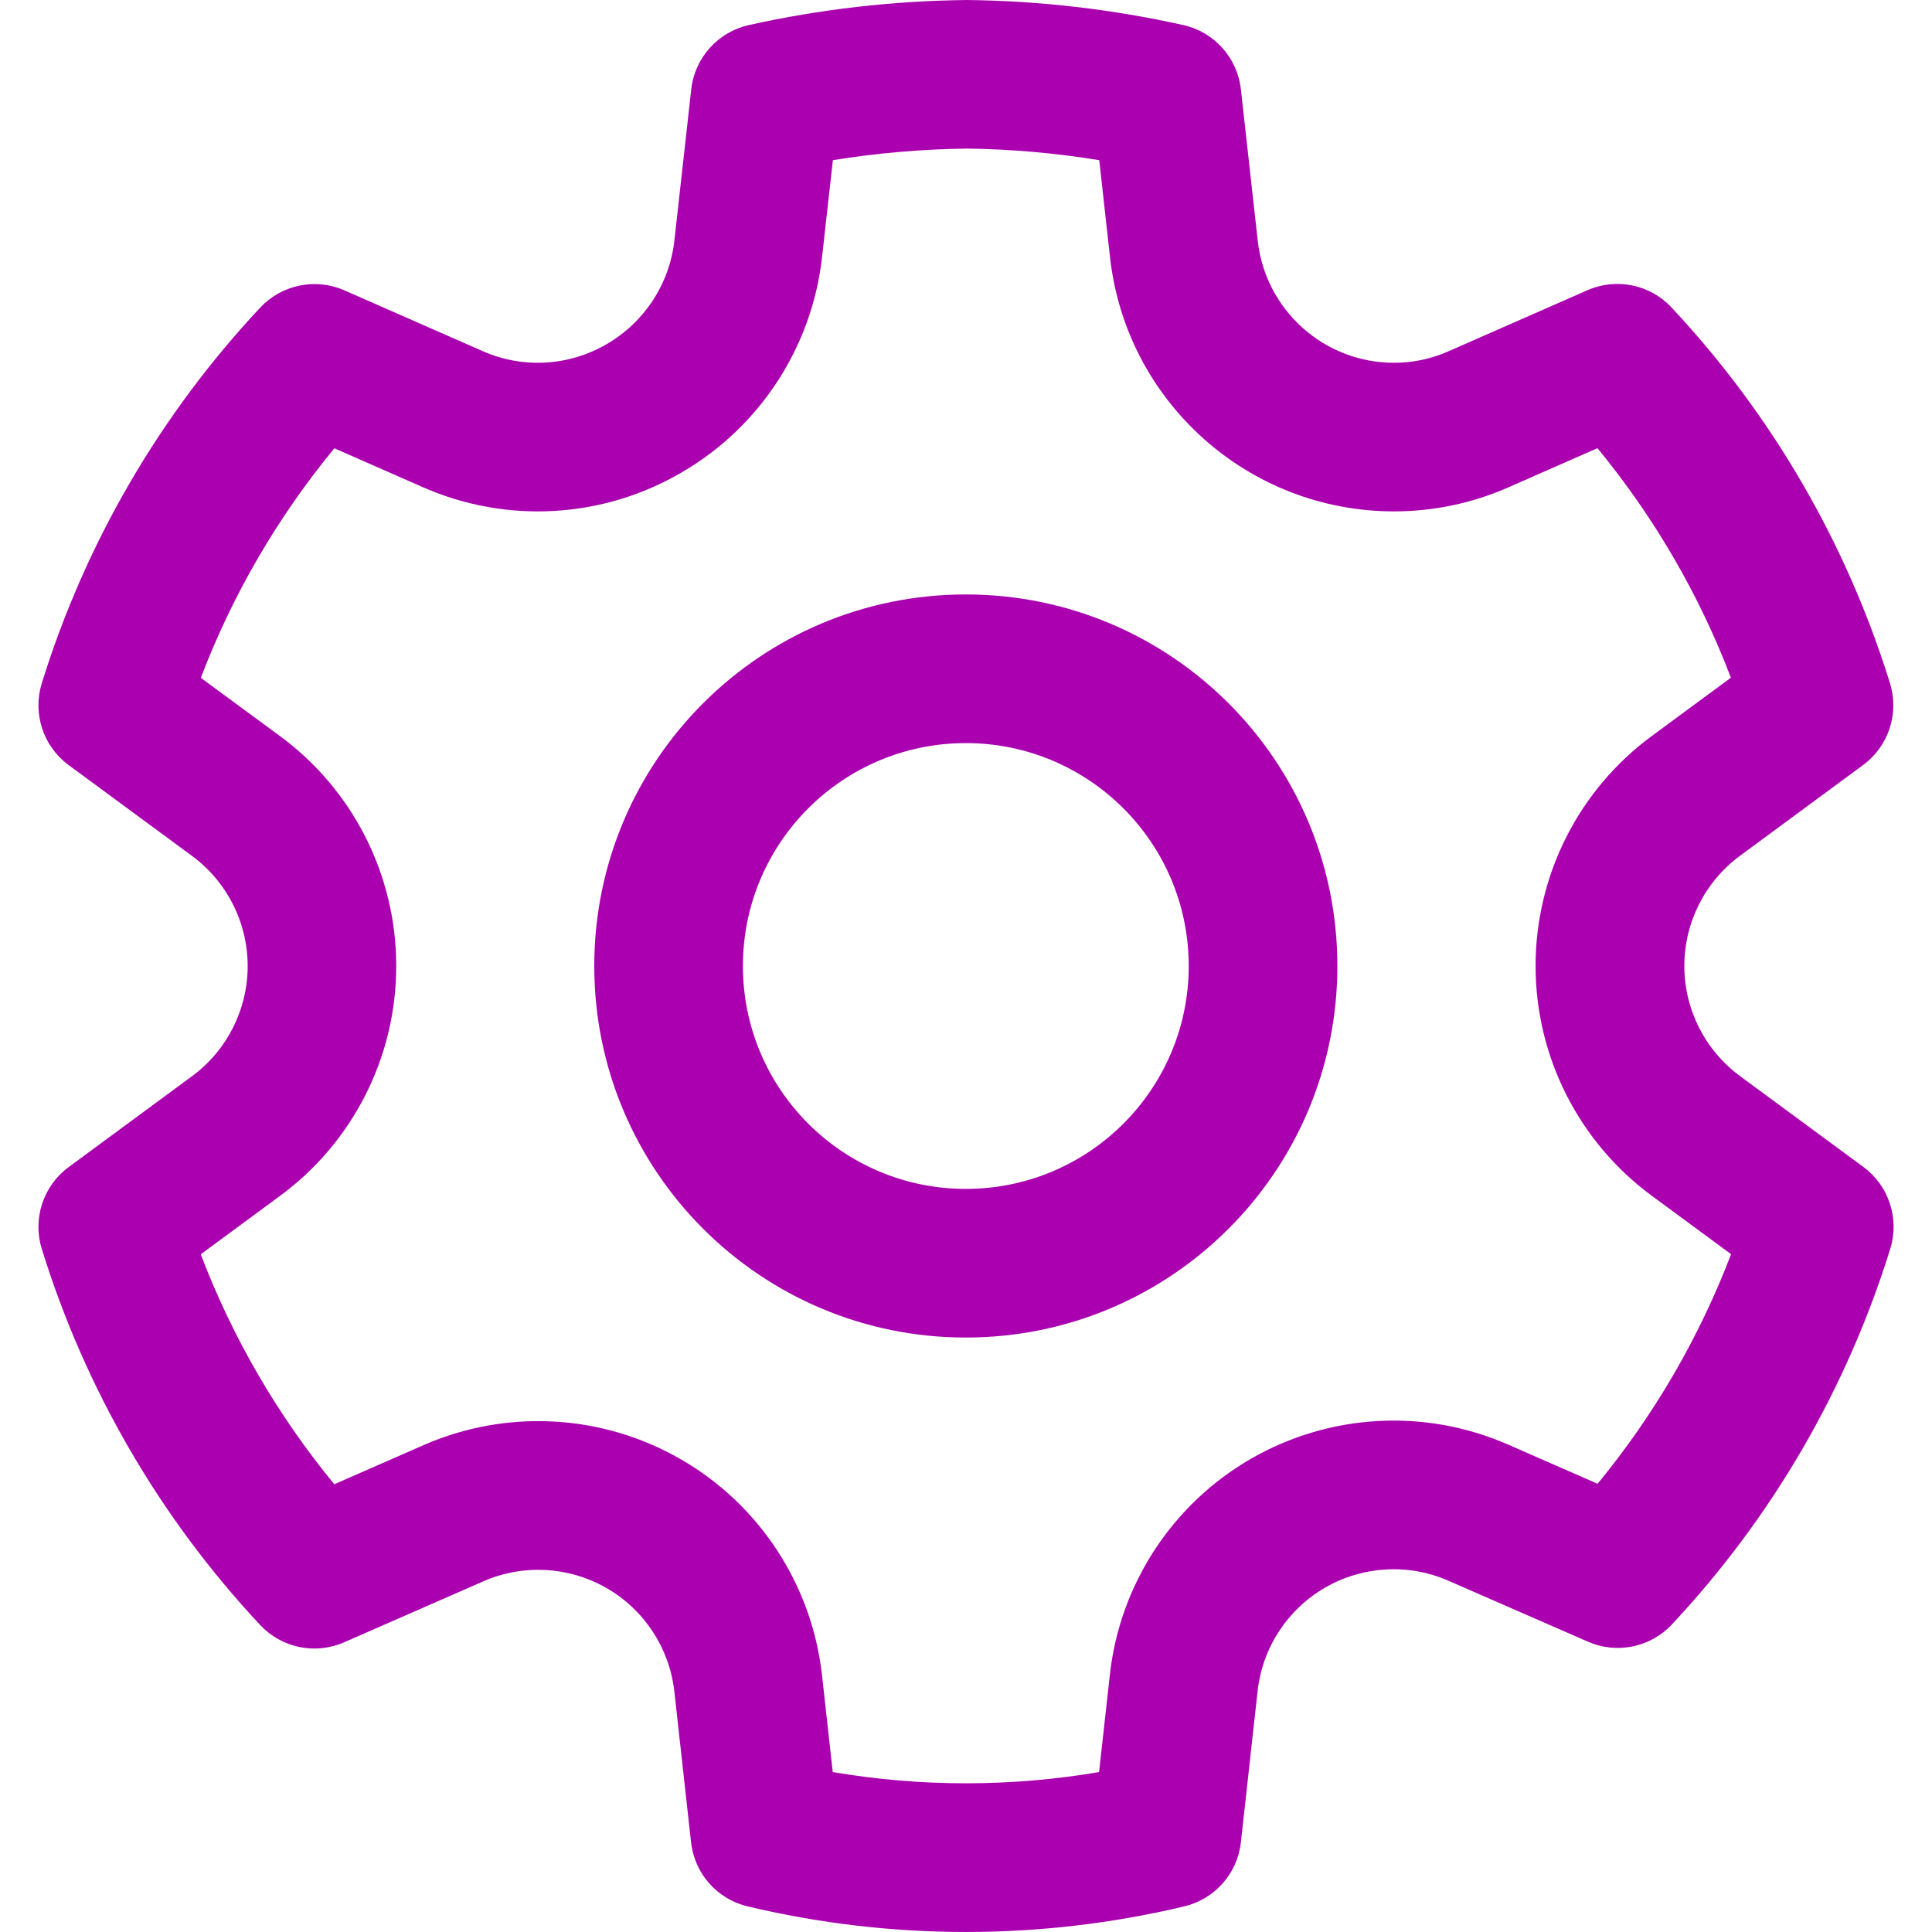 <?xml version="1.0" encoding="UTF-8" standalone="no"?>
<svg
   width="32"
   height="32"
   viewBox="0 0 32 32"
   fill="none"
   version="1.1"
   id="svg5"
   sodipodi:docname="preferences-system.svg"
   inkscape:version="1.4 (e7c3feb100, 2024-10-09)"
   xmlns:inkscape="http://www.inkscape.org/namespaces/inkscape"
   xmlns:sodipodi="http://sodipodi.sourceforge.net/DTD/sodipodi-0.dtd"
   xmlns="http://www.w3.org/2000/svg"
   xmlns:svg="http://www.w3.org/2000/svg">
  <sodipodi:namedview
     id="namedview5"
     pagecolor="#ffffff"
     bordercolor="#000000"
     borderopacity="0.25"
     inkscape:showpageshadow="2"
     inkscape:pageopacity="0.0"
     inkscape:pagecheckerboard="0"
     inkscape:deskcolor="#d1d1d1"
     inkscape:zoom="10.779502"
     inkscape:cx="11.596083"
     inkscape:cy="13.776146"
     inkscape:window-width="1906"
     inkscape:window-height="990"
     inkscape:window-x="0"
     inkscape:window-y="0"
     inkscape:window-maximized="1"
     inkscape:current-layer="svg5" />
  <defs
     id="defs5">
    <linearGradient
       id="paint0_linear_5_77"
       x1="12.831"
       y1="16.007"
       x2="19.388"
       y2="15.267"
       gradientUnits="userSpaceOnUse">
      <stop
         stop-color="#8D01A2"
         id="stop2" />
      <stop
         offset="1"
         stop-color="#FF00D2"
         id="stop3" />
    </linearGradient>
    <linearGradient
       id="paint1_linear_5_77"
       x1="4.9"
       y1="16"
       x2="26.512"
       y2="13.731"
       gradientUnits="userSpaceOnUse">
      <stop
         stop-color="#8D01A2"
         id="stop4" />
      <stop
         offset="1"
         stop-color="#FF00D2"
         id="stop5" />
    </linearGradient>
  </defs>
  <path
     d="m 16.018,3.75e-7 c 1.205,0.014 2.404,0.153 3.58,0.415 0.513,0.114 0.897,0.542 0.955,1.065 l 0.279,2.506 c 0.127,1.15 1.098,2.022 2.256,2.023 0.311,4.923e-4 0.619,-0.064 0.907,-0.192 l 2.298,-1.01 c 0.478,-0.21 1.037,-0.096 1.393,0.286 1.661,1.774 2.898,3.902 3.618,6.223 0.155,0.501 -0.023,1.044 -0.445,1.355 l -2.037,1.502 c -0.581,0.427 -0.924,1.105 -0.924,1.826 0,0.721 0.343,1.399 0.926,1.827 l 2.039,1.502 c 0.422,0.311 0.601,0.855 0.446,1.355 -0.72,2.321 -1.956,4.448 -3.616,6.222 -0.356,0.381 -0.915,0.496 -1.393,0.286 L 23.991,26.182 c -0.66,-0.289 -1.419,-0.247 -2.043,0.114 -0.624,0.361 -1.039,0.996 -1.118,1.713 l -0.277,2.505 c -0.057,0.517 -0.433,0.942 -0.939,1.062 -2.377,0.565 -4.853,0.565 -7.23,0 -0.506,-0.12 -0.881,-0.545 -0.938,-1.062 L 11.169,28.012 C 11.087,27.297 10.671,26.663 10.048,26.304 9.424,25.945 8.667,25.903 8.009,26.19 L 5.701,27.201 C 5.223,27.411 4.665,27.296 4.308,26.914 2.647,25.138 1.411,23.008 0.692,20.685 0.537,20.185 0.716,19.641 1.138,19.33 L 3.178,17.827 C 3.759,17.4 4.102,16.722 4.102,16.001 c 0,-0.721 -0.343,-1.399 -0.925,-1.827 L 1.138,12.673 C 0.716,12.363 0.537,11.818 0.692,11.317 1.412,8.996 2.649,6.869 4.31,5.095 4.667,4.714 5.226,4.599 5.704,4.809 L 8.002,5.819 C 8.663,6.109 9.423,6.065 10.05,5.699 10.674,5.337 11.09,4.7 11.17,3.984 l 0.279,-2.504 C 11.507,0.957 11.891,0.529 12.405,0.415 13.582,0.153 14.783,0.014 16.018,3.75e-7 Z M 16.018,2.461 c -0.745,0.009 -1.488,0.073 -2.223,0.192 L 13.616,4.257 C 13.449,5.75 12.584,7.075 11.288,7.826 9.985,8.588 8.395,8.679 7.012,8.073 L 5.538,7.425 C 4.599,8.564 3.852,9.848 3.326,11.227 l 1.309,0.963 c 1.212,0.891 1.928,2.305 1.928,3.81 0,1.504 -0.716,2.919 -1.927,3.809 l -1.311,0.966 c 0.526,1.381 1.273,2.668 2.212,3.809 l 1.485,-0.651 c 1.375,-0.6 2.954,-0.513 4.254,0.237 1.3,0.749 2.167,2.071 2.338,3.566 l 0.179,1.615 c 1.46,0.248 2.951,0.248 4.411,0 l 0.179,-1.614 c 0.165,-1.494 1.032,-2.821 2.333,-3.573 1.302,-0.752 2.884,-0.841 4.261,-0.238 l 1.484,0.65 c 0.938,-1.14 1.685,-2.424 2.211,-3.803 l -1.31,-0.965 c -1.212,-0.891 -1.928,-2.305 -1.928,-3.81 0,-1.504 0.716,-2.919 1.927,-3.809 l 1.308,-0.964 C 28.145,9.847 27.397,8.563 26.459,7.423 L 24.988,8.07 C 24.388,8.335 23.74,8.471 23.085,8.47 20.673,8.468 18.649,6.652 18.385,4.257 L 18.207,2.653 C 17.476,2.534 16.74,2.47 16.018,2.461 Z m -0.021,7.385 c 3.399,0 6.154,2.755 6.154,6.154 0,3.399 -2.755,6.154 -6.154,6.154 -3.399,0 -6.154,-2.755 -6.154,-6.154 0,-3.399 2.755,-6.154 6.154,-6.154 z m 0,2.462 c -2.039,0 -3.692,1.653 -3.692,3.692 0,2.039 1.653,3.692 3.692,3.692 2.039,0 3.692,-1.653 3.692,-3.692 0,-2.039 -1.653,-3.692 -3.692,-3.692 z"
     fill="#000000"
     id="path1-3"
     style="fill:#aa00af;fill-opacity:1;stroke-width:1" />
</svg>
